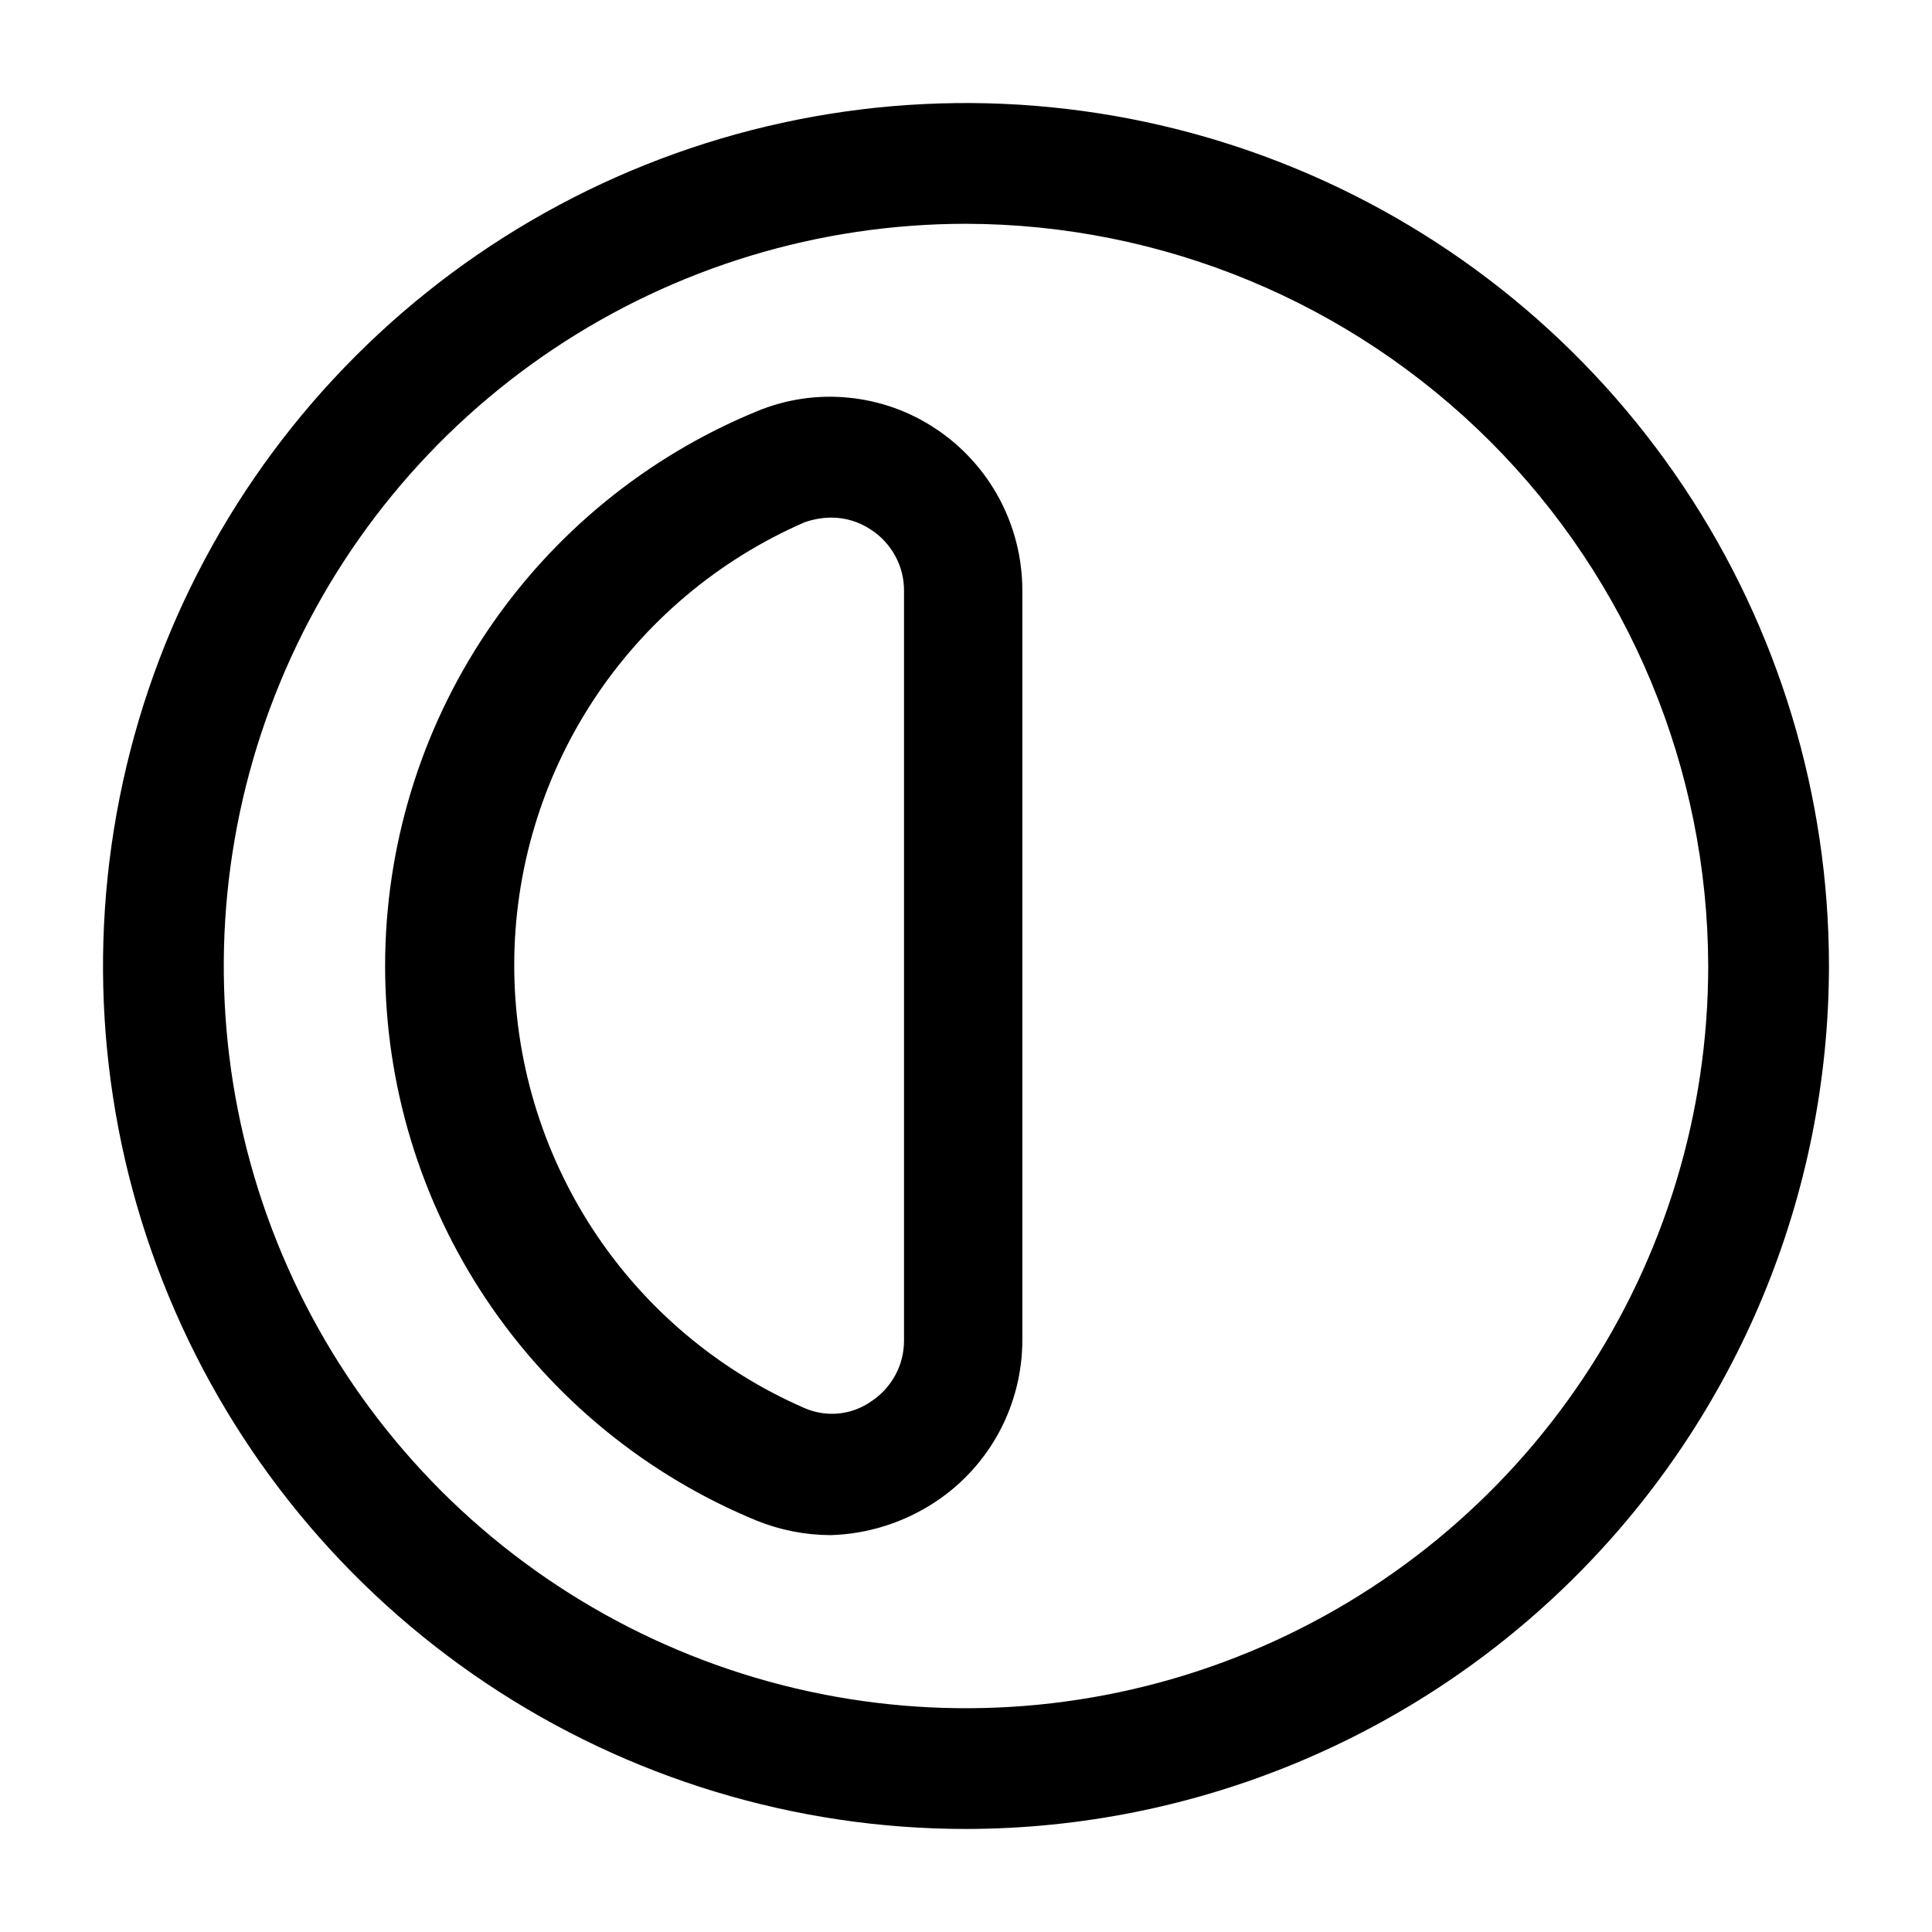 <svg width="24" height="24" viewBox="0 0 24 24" fill="none" xmlns="http://www.w3.org/2000/svg">
<path d="M12 22.72C9.88 22.72 7.807 22.091 6.044 20.913C4.281 19.735 2.907 18.061 2.096 16.102C1.284 14.144 1.072 11.988 1.486 9.909C1.899 7.829 2.92 5.919 4.42 4.42C5.919 2.921 7.829 1.9 9.908 1.486C11.988 1.072 14.143 1.285 16.102 2.096C18.061 2.907 19.735 4.281 20.913 6.044C22.091 7.807 22.72 9.88 22.72 12C22.717 14.842 21.587 17.567 19.577 19.577C17.567 21.587 14.842 22.717 12 22.72ZM12 2.78C10.176 2.78 8.394 3.321 6.877 4.334C5.361 5.347 4.179 6.787 3.482 8.472C2.784 10.156 2.601 12.01 2.957 13.799C3.313 15.587 4.191 17.23 5.48 18.52C6.77 19.809 8.413 20.687 10.201 21.043C11.99 21.399 13.843 21.216 15.528 20.518C17.213 19.82 18.653 18.639 19.666 17.122C20.679 15.606 21.22 13.824 21.22 12C21.215 9.556 20.241 7.214 18.514 5.486C16.785 3.758 14.444 2.785 12 2.78ZM10.32 19.07C10.004 19.069 9.692 19.008 9.4 18.89C8.034 18.328 6.866 17.373 6.044 16.147C5.222 14.92 4.784 13.477 4.784 12C4.784 10.523 5.222 9.08 6.044 7.853C6.866 6.627 8.034 5.672 9.4 5.11C9.761 4.96 10.153 4.901 10.542 4.94C10.931 4.978 11.305 5.112 11.63 5.33C11.959 5.55 12.228 5.847 12.415 6.196C12.601 6.545 12.699 6.934 12.7 7.33V16.65C12.699 17.046 12.601 17.435 12.415 17.784C12.228 18.133 11.959 18.43 11.63 18.65C11.241 18.91 10.787 19.056 10.32 19.07ZM10.32 6.43C10.207 6.431 10.096 6.452 9.99 6.49C8.919 6.957 8.008 7.726 7.368 8.703C6.729 9.68 6.388 10.822 6.388 11.99C6.388 13.158 6.729 14.3 7.368 15.277C8.008 16.254 8.919 17.023 9.99 17.49C10.123 17.549 10.27 17.573 10.415 17.559C10.561 17.545 10.7 17.494 10.82 17.41C10.946 17.328 11.05 17.215 11.122 17.082C11.194 16.95 11.231 16.801 11.23 16.65V7.34C11.231 7.189 11.194 7.04 11.122 6.908C11.05 6.775 10.946 6.662 10.82 6.58C10.672 6.481 10.498 6.428 10.32 6.43Z" fill="black"/>
</svg>

